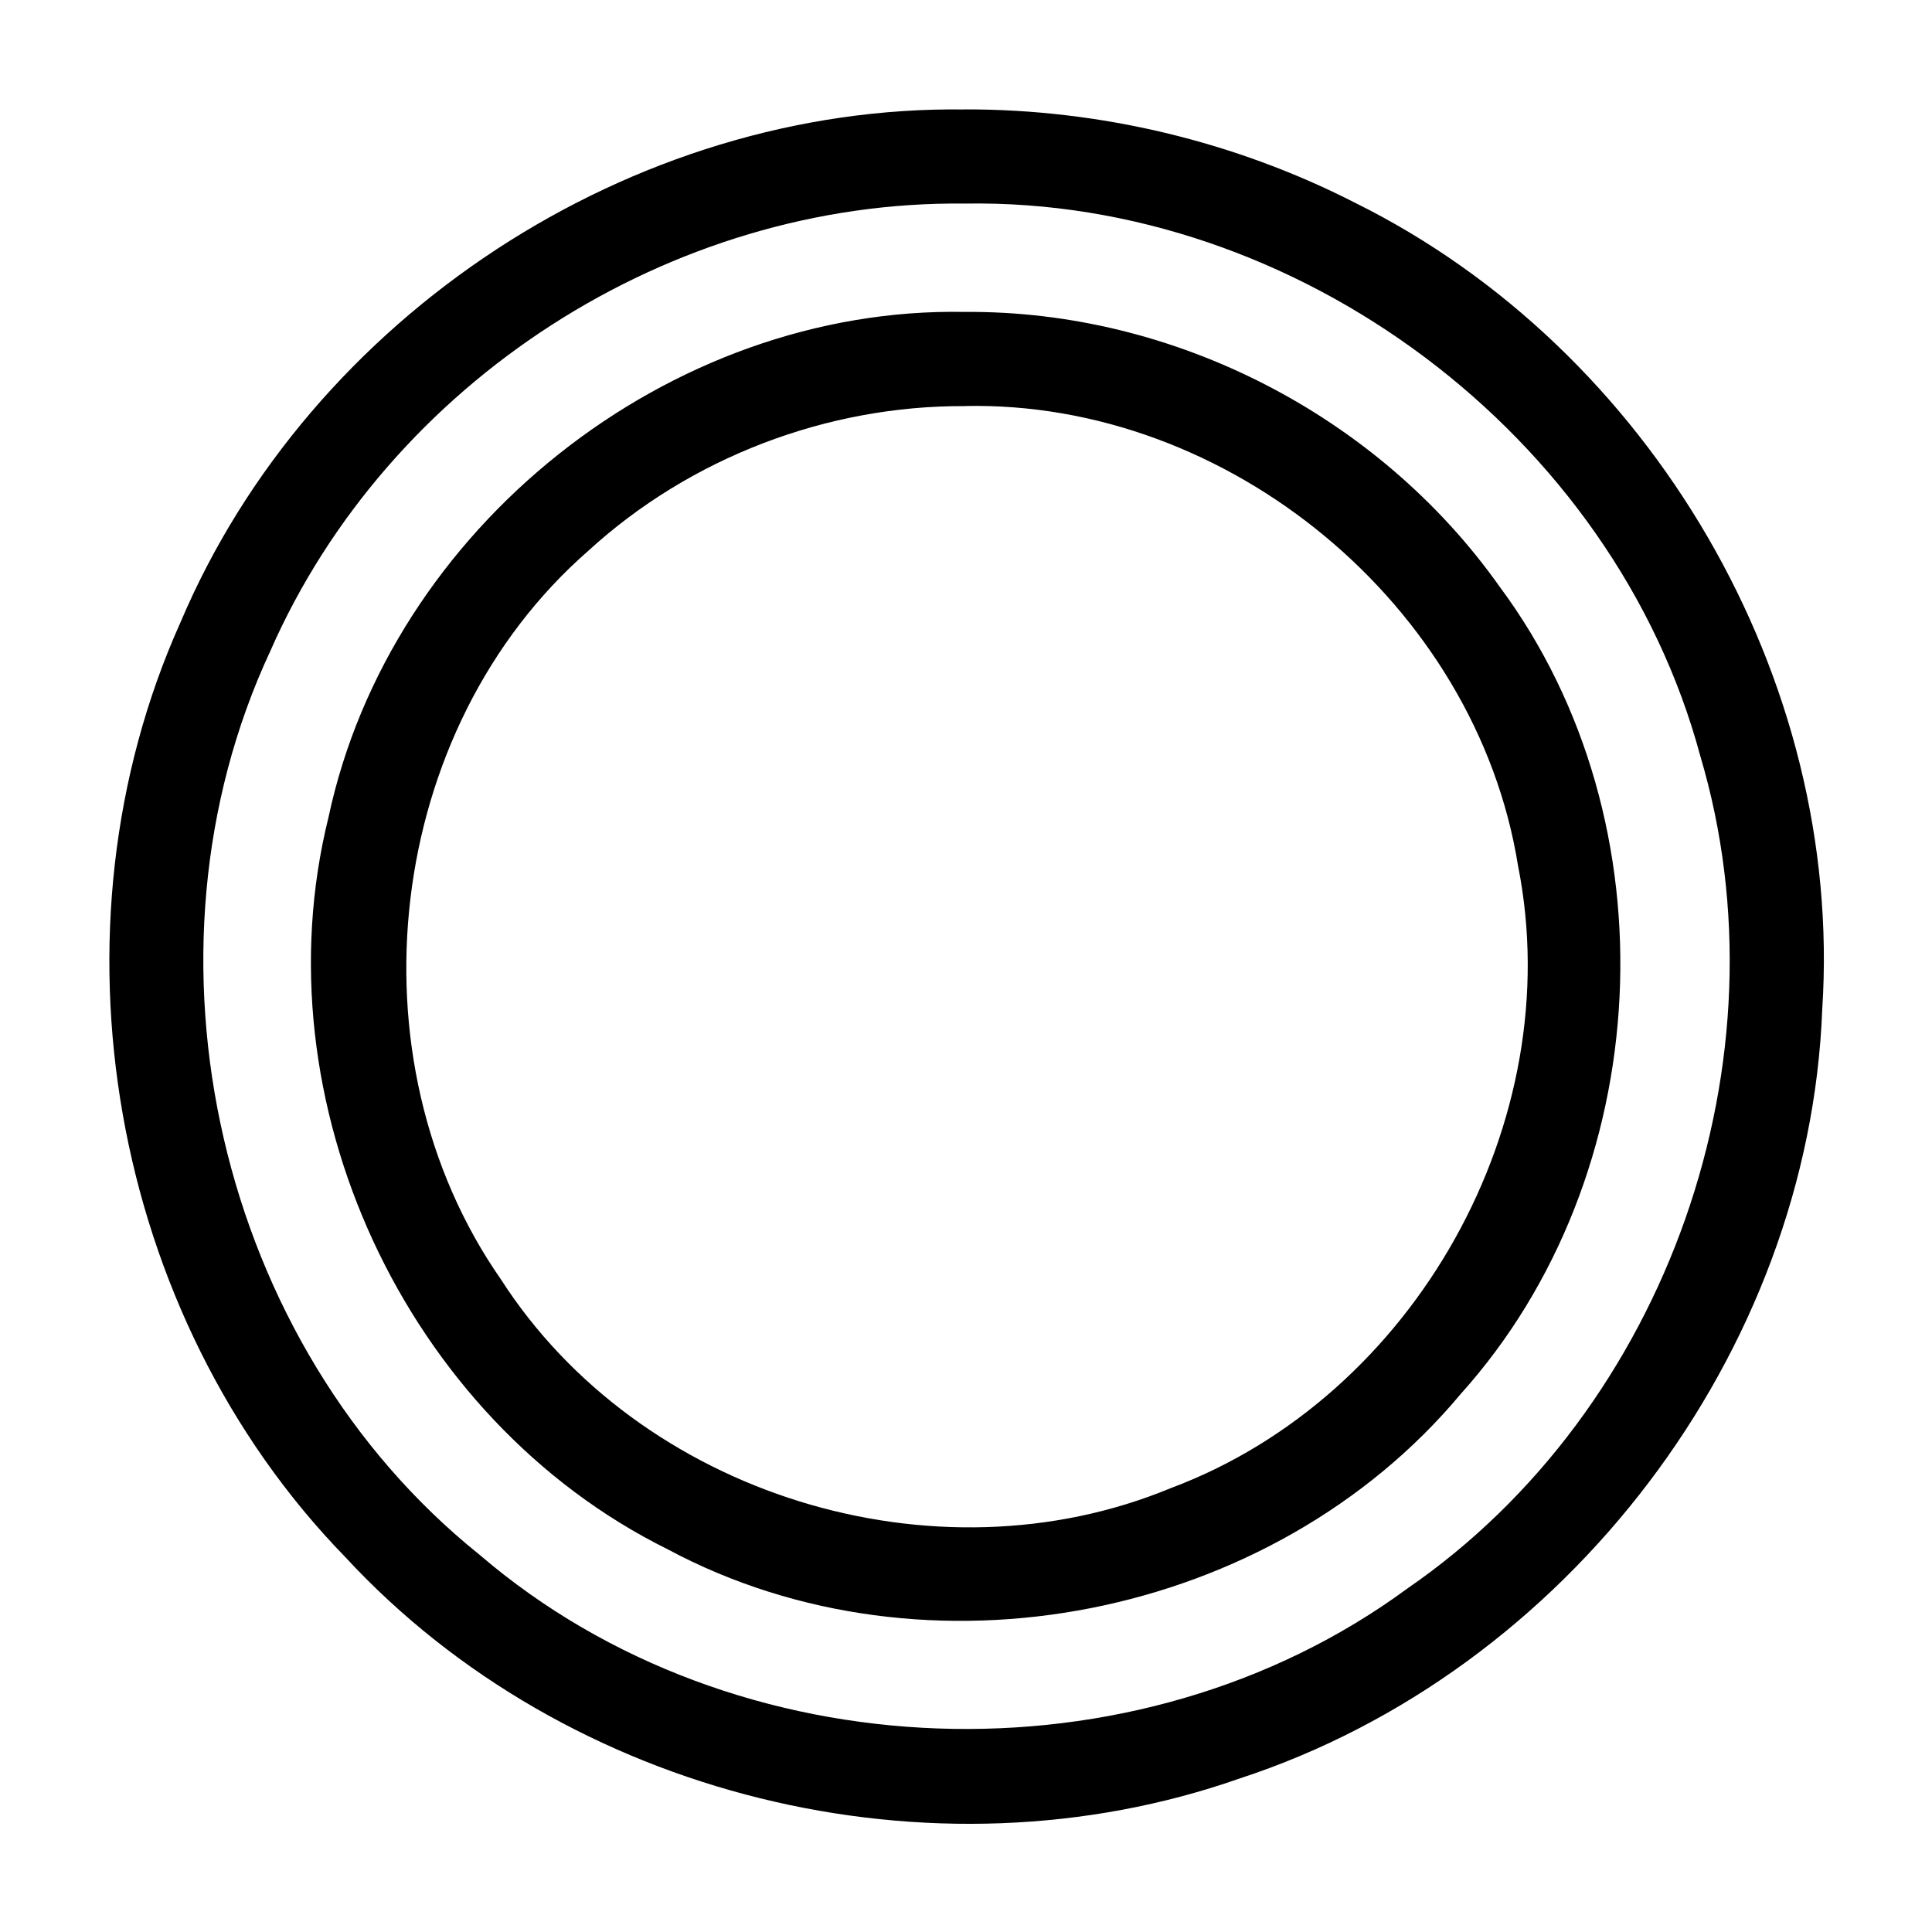 <?xml version="1.0" encoding="UTF-8" standalone="no"?>
<!-- Created with Inkscape (http://www.inkscape.org/) -->

<svg
   xmlns:dc="http://purl.org/dc/elements/1.1/"
   xmlns:cc="http://creativecommons.org/ns#"
   xmlns:rdf="http://www.w3.org/1999/02/22-rdf-syntax-ns#"
   xmlns:svg="http://www.w3.org/2000/svg"
   xmlns="http://www.w3.org/2000/svg"
   version="1.1"
   width="2048"
   height="2048"
   id="svg3891">
  <defs
     id="defs3893" />
  <g
     transform="translate(0,995.638)"
     id="layer1">
    <g
       transform="matrix(96.753,0,0,96.753,55.328,-100816.34)"
       id="layer1-6">
      <path
         d="m 10,1032.906 c -3.647,-0.051 -7.172,2.263 -8.594,5.618 -1.515,3.371 -0.774,7.593 1.805,10.242 2.429,2.628 6.427,3.611 9.801,2.425 3.577,-1.17 6.238,-4.661 6.381,-8.428 0.235,-3.618 -1.874,-7.226 -5.117,-8.834 -1.318,-0.674 -2.797,-1.027 -4.278,-1.024 z m 0,1.031 c 3.638,-0.063 7.112,2.535 8.057,6.053 0.987,3.317 -0.353,7.156 -3.209,9.12 -2.964,2.182 -7.367,2.031 -10.163,-0.367 -2.87,-2.3 -3.848,-6.576 -2.295,-9.904 1.296,-2.952 4.386,-4.94 7.609,-4.902 z m 0,1.187 c -3.241,-0.063 -6.299,2.369 -6.973,5.538 -0.772,3.111 0.841,6.594 3.713,8.017 2.838,1.522 6.631,0.769 8.692,-1.7 2.151,-2.392 2.347,-6.259 0.427,-8.844 -1.323,-1.871 -3.565,-3.029 -5.859,-3.011 z m 0,1.031 c 2.886,-0.062 5.603,2.181 6.06,5.037 0.558,2.8 -1.131,5.818 -3.803,6.818 -2.589,1.074 -5.824,0.075 -7.341,-2.287 -1.689,-2.424 -1.274,-6.033 0.958,-7.982 1.114,-1.02 2.615,-1.593 4.125,-1.585 z"
         id="path4481-5-4"
         style="font-size:medium;font-style:normal;font-variant:normal;font-weight:normal;font-stretch:normal;text-indent:0;text-align:start;text-decoration:none;line-height:normal;letter-spacing:normal;word-spacing:normal;text-transform:none;direction:ltr;block-progression:tb;writing-mode:lr-tb;text-anchor:start;baseline-shift:baseline;color:#000000;fill:#000000;fill-opacity:1;fill-rule:nonzero;stroke:none;stroke-width:1.034;marker:none;visibility:visible;display:inline;overflow:visible;enable-background:accumulate;font-family:Sans;-inkscape-font-specification:Sans" />
    </g>
  </g>
</svg>
